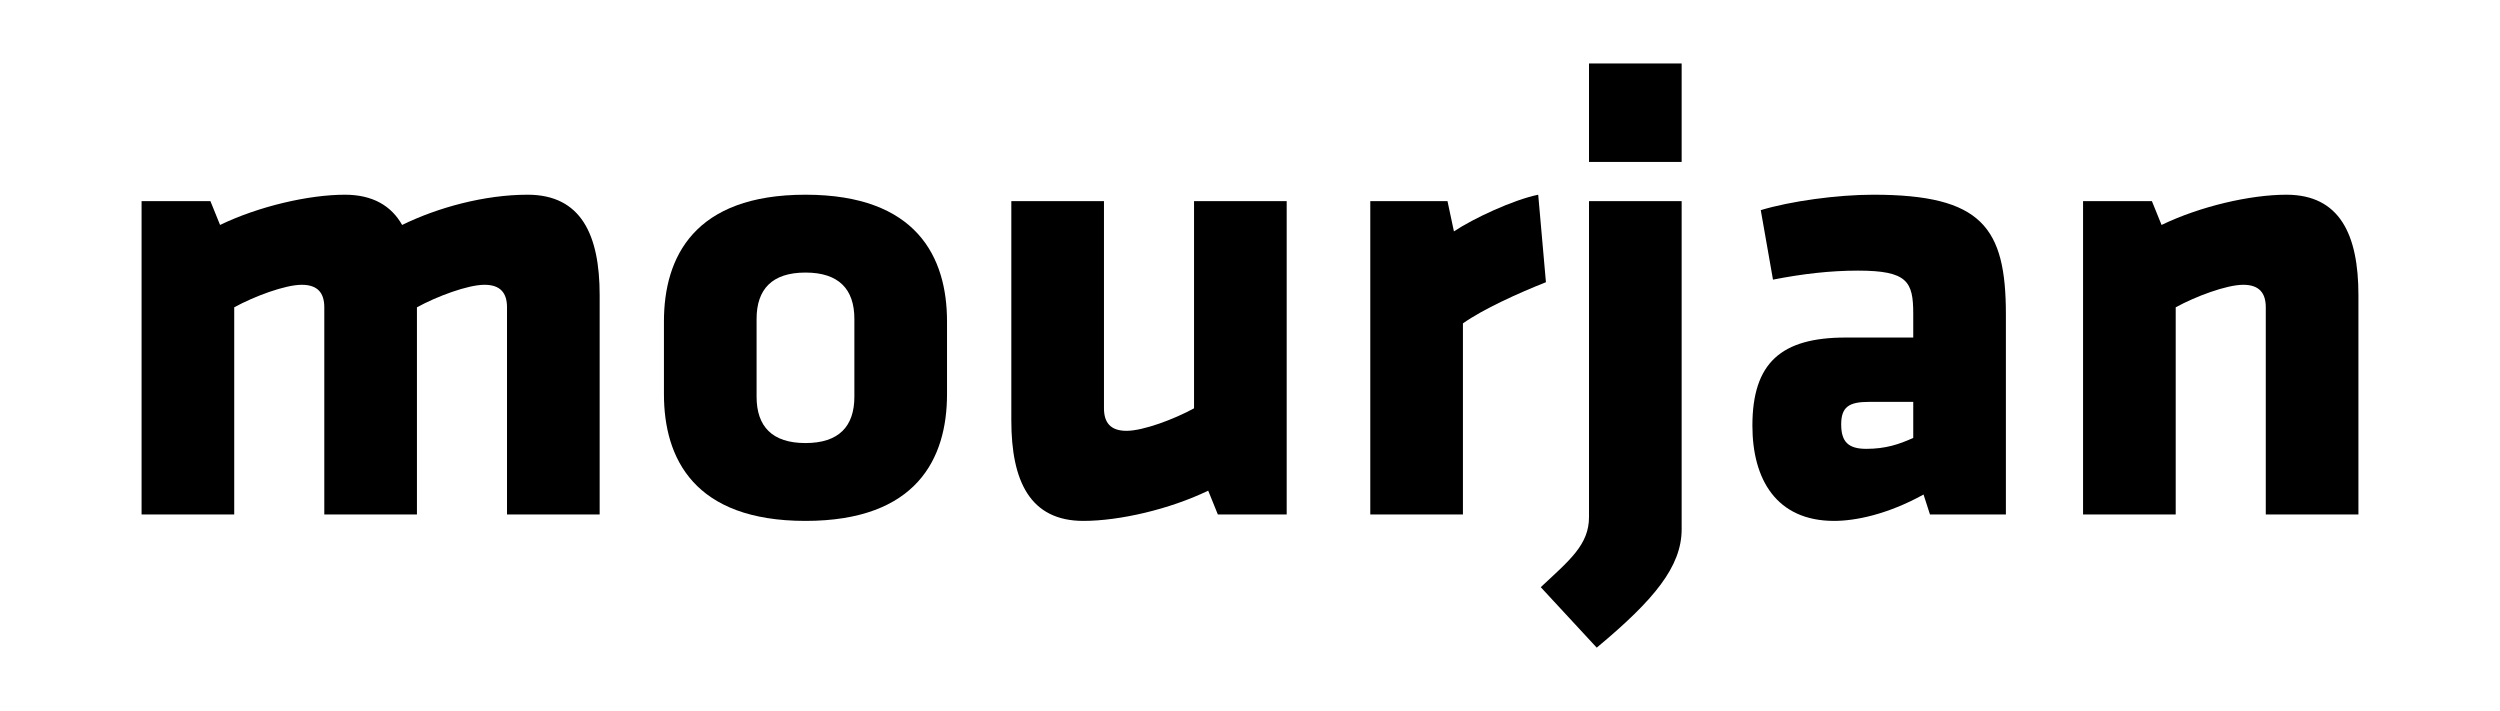 <?xml version="1.0" encoding="utf-8"?>
<svg version="1.2" baseProfile="tiny" id="Layer_1" xmlns="http://www.w3.org/2000/svg" xmlns:xlink="http://www.w3.org/1999/xlink"
	 x="0px" y="0px" width="3600px" height="1024px" viewBox="0 0 3600 1024" xml:space="preserve">
<g>
	<path d="M466.985,740.836V442.518c0-20.381-9.268-32.424-32.431-32.424c-24.086,0-68.559,16.674-97.274,32.424v298.318H203.867
		V289.654h99.135l13.897,34.277c55.586-26.87,127.846-43.543,179.732-43.543c39.837,0,66.699,15.749,82.45,43.543
		c50.956-25.018,118.586-43.543,180.661-43.543c76.896,0,103.76,57.44,103.76,144.524v315.923H730.097V442.518
		c0-20.381-9.266-32.424-32.429-32.424c-24.088,0-68.554,16.674-97.277,32.424v298.318H466.985z"/>
	<path d="M956.074,567.587V462.898c0-92.641,43.542-182.51,203.819-182.51c160.274,0,203.818,89.869,203.818,182.51v104.688
		c0,92.646-43.544,182.516-203.818,182.516C999.616,750.103,956.074,660.232,956.074,567.587z M1230.299,571.293V459.19
		c0-42.612-22.233-66.7-70.405-66.7c-48.181,0-70.414,24.088-70.414,66.7v112.103c0,42.62,22.233,66.706,70.414,66.706
		C1208.065,637.999,1230.299,613.913,1230.299,571.293z"/>
	<path d="M1589.72,289.654v298.318c0,20.381,9.26,32.423,32.422,32.423c24.088,0,68.561-16.674,97.277-32.423V289.654h133.413
		v451.182h-99.13l-13.896-34.277c-55.593,26.864-127.853,43.544-179.732,43.544c-76.896,0-103.765-57.441-103.765-144.526V289.654
		H1589.72z"/>
	<path d="M2106.626,465.68v275.156h-133.412V289.654h111.18l9.26,43.543c27.794-18.533,85.238-45.396,121.369-52.809l11.113,125.998
		C2186.299,422.137,2135.35,445.294,2106.626,465.68z"/>
	<path d="M2218.686,845.525c41.69-38.914,69.482-61.146,69.482-100.983V289.654h133.413v472.49
		c0,53.733-39.843,101.907-122.294,170.466L2218.686,845.525z M2288.168,233.138V91.39h133.413v141.748H2288.168z"/>
	<path d="M2779.16,740.836l-9.266-28.725c-51.881,28.725-98.207,37.991-128.777,37.991c-83.379,0-117.662-60.224-117.662-137.119
		c0-90.793,41.697-126.923,134.337-126.923h97.28v-34.277c0-46.325-8.34-62.075-79.678-62.075
		c-39.835,0-79.672,4.637-122.293,12.973l-17.597-100.06c42.613-12.967,110.243-22.232,162.129-22.232
		c156.569,0,190.847,47.249,190.847,172.318v288.129H2779.16z M2755.072,578.707h-63.929c-28.716,0-39.836,7.413-39.836,32.423
		c0,25.016,10.19,35.205,36.131,35.205c27.792,0,47.249-6.483,67.634-15.749V578.707z"/>
	<path d="M3262.727,740.836V442.518c0-20.381-9.267-32.424-32.428-32.424c-24.09,0-68.562,16.674-97.277,32.424v298.318h-133.412
		V289.654h99.135l13.897,34.277c55.585-26.87,127.845-43.543,179.731-43.543c76.896,0,103.76,57.44,103.76,144.524v315.923H3262.727
		z"/>
</g>
</svg>
